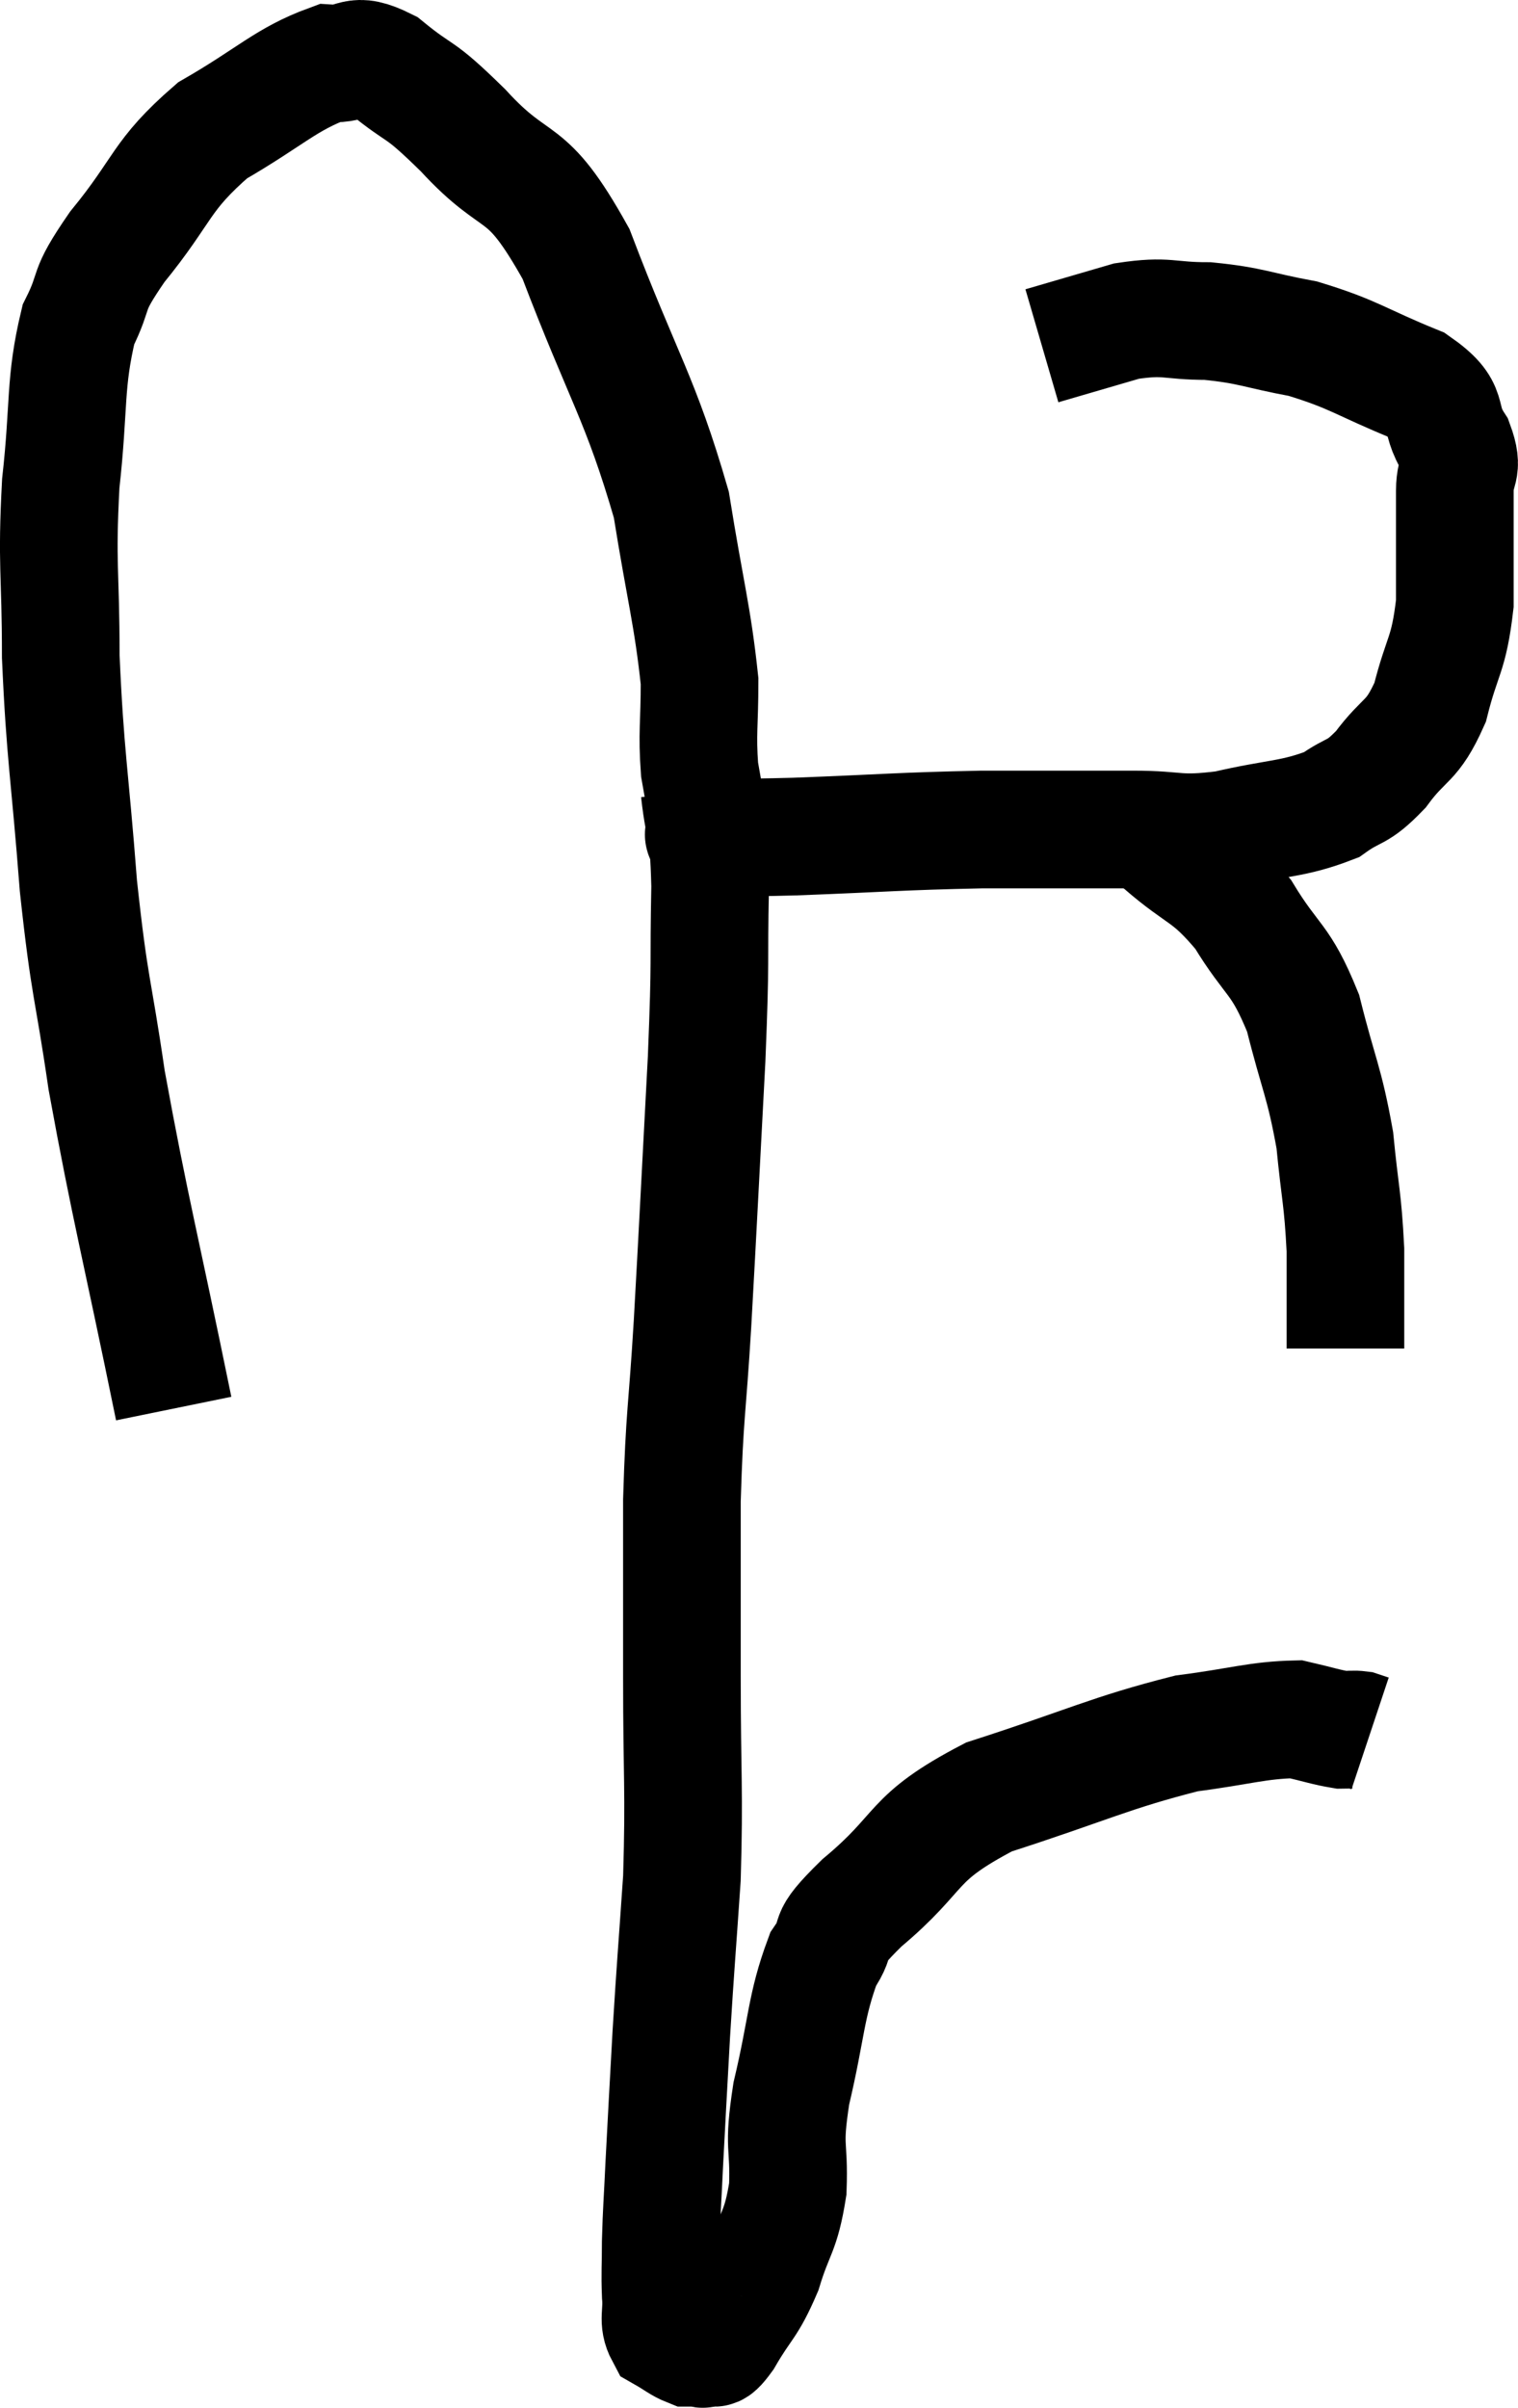 <svg xmlns="http://www.w3.org/2000/svg" viewBox="9.107 5.884 25.807 40.916" width="25.807" height="40.916"><path d="M 12.06 29.82 C 11.49 27.03, 11.325 26.46, 10.92 24.24 C 10.68 22.59, 10.635 22.74, 10.44 20.94 C 10.29 18.99, 10.215 18.75, 10.14 17.04 C 10.14 15.57, 10.065 15.51, 10.14 14.1 C 10.29 12.75, 10.2 12.405, 10.44 11.4 C 10.77 10.74, 10.53 10.905, 11.1 10.08 C 11.91 9.09, 11.82 8.88, 12.72 8.1 C 13.71 7.53, 13.965 7.23, 14.7 6.96 C 15.18 6.99, 15.09 6.735, 15.66 7.02 C 16.32 7.56, 16.17 7.305, 16.98 8.1 C 17.94 9.15, 18.015 8.61, 18.9 10.2 C 19.71 12.33, 19.995 12.645, 20.52 14.46 C 20.76 15.96, 20.88 16.335, 21 17.46 C 21 18.21, 20.955 18.33, 21 18.96 C 21.09 19.47, 21.135 19.725, 21.18 19.98 C 21.18 19.98, 21.18 19.98, 21.18 19.98 C 21.18 19.98, 21.18 19.98, 21.18 19.98 C 21.18 19.98, 21.18 19.98, 21.18 19.98 C 21.18 19.98, 21.165 19.95, 21.18 19.98 C 21.21 20.04, 20.88 20.07, 21.24 20.1 C 21.93 20.1, 21.48 20.13, 22.62 20.1 C 24.21 20.04, 24.36 20.01, 25.8 19.98 C 27.09 19.98, 27.345 19.98, 28.38 19.98 C 29.16 19.98, 29.1 20.085, 29.94 19.98 C 30.84 19.77, 31.08 19.815, 31.74 19.56 C 32.16 19.26, 32.16 19.395, 32.58 18.96 C 33 18.39, 33.105 18.525, 33.42 17.82 C 33.63 16.98, 33.735 17.04, 33.84 16.14 C 33.84 15.18, 33.84 14.895, 33.84 14.22 C 33.84 13.83, 34.005 13.89, 33.84 13.44 C 33.51 12.93, 33.825 12.87, 33.18 12.42 C 32.22 12.03, 32.145 11.91, 31.26 11.64 C 30.45 11.49, 30.39 11.415, 29.64 11.34 C 28.95 11.34, 28.965 11.235, 28.26 11.34 C 27.54 11.55, 27.18 11.655, 26.82 11.76 C 26.82 11.76, 26.82 11.76, 26.82 11.76 L 26.82 11.76" fill="none" stroke="black" stroke-width="2"></path><path d="M 28.86 20.22 C 29.55 20.82, 29.64 20.7, 30.24 21.42 C 30.75 22.26, 30.87 22.14, 31.26 23.1 C 31.53 24.18, 31.62 24.255, 31.8 25.26 C 31.89 26.19, 31.935 26.235, 31.98 27.12 C 31.98 27.96, 31.98 28.38, 31.98 28.8 C 31.98 28.8, 31.98 28.8, 31.98 28.8 L 31.98 28.8" fill="none" stroke="black" stroke-width="2"></path><path d="M 21 19.32 C 21.09 20.13, 21.15 19.8, 21.18 20.94 C 21.15 22.41, 21.195 22.02, 21.12 23.88 C 21 26.13, 20.985 26.505, 20.88 28.38 C 20.79 29.88, 20.745 29.88, 20.7 31.38 C 20.7 32.88, 20.7 32.775, 20.7 34.38 C 20.7 36.09, 20.745 36.285, 20.7 37.8 C 20.61 39.12, 20.595 39.225, 20.52 40.44 C 20.46 41.55, 20.445 41.775, 20.4 42.66 C 20.37 43.32, 20.355 43.425, 20.34 43.98 C 20.34 44.43, 20.325 44.49, 20.34 44.88 C 20.37 45.21, 20.28 45.315, 20.4 45.54 C 20.61 45.66, 20.67 45.72, 20.82 45.78 C 20.91 45.78, 20.925 45.78, 21 45.78 C 21.06 45.78, 21.015 45.825, 21.12 45.78 C 21.27 45.69, 21.18 45.93, 21.42 45.6 C 21.75 45.03, 21.81 45.09, 22.08 44.46 C 22.29 43.77, 22.38 43.83, 22.5 43.08 C 22.53 42.27, 22.41 42.435, 22.56 41.46 C 22.83 40.32, 22.8 39.99, 23.1 39.18 C 23.43 38.7, 23.055 38.91, 23.76 38.22 C 24.84 37.32, 24.54 37.14, 25.92 36.42 C 27.6 35.88, 27.975 35.67, 29.28 35.34 C 30.21 35.22, 30.48 35.115, 31.14 35.1 C 31.53 35.19, 31.65 35.235, 31.92 35.28 C 32.07 35.28, 32.1 35.265, 32.22 35.28 C 32.31 35.31, 32.355 35.325, 32.4 35.34 L 32.4 35.34" fill="none" stroke="black" stroke-width="2"></path></svg>